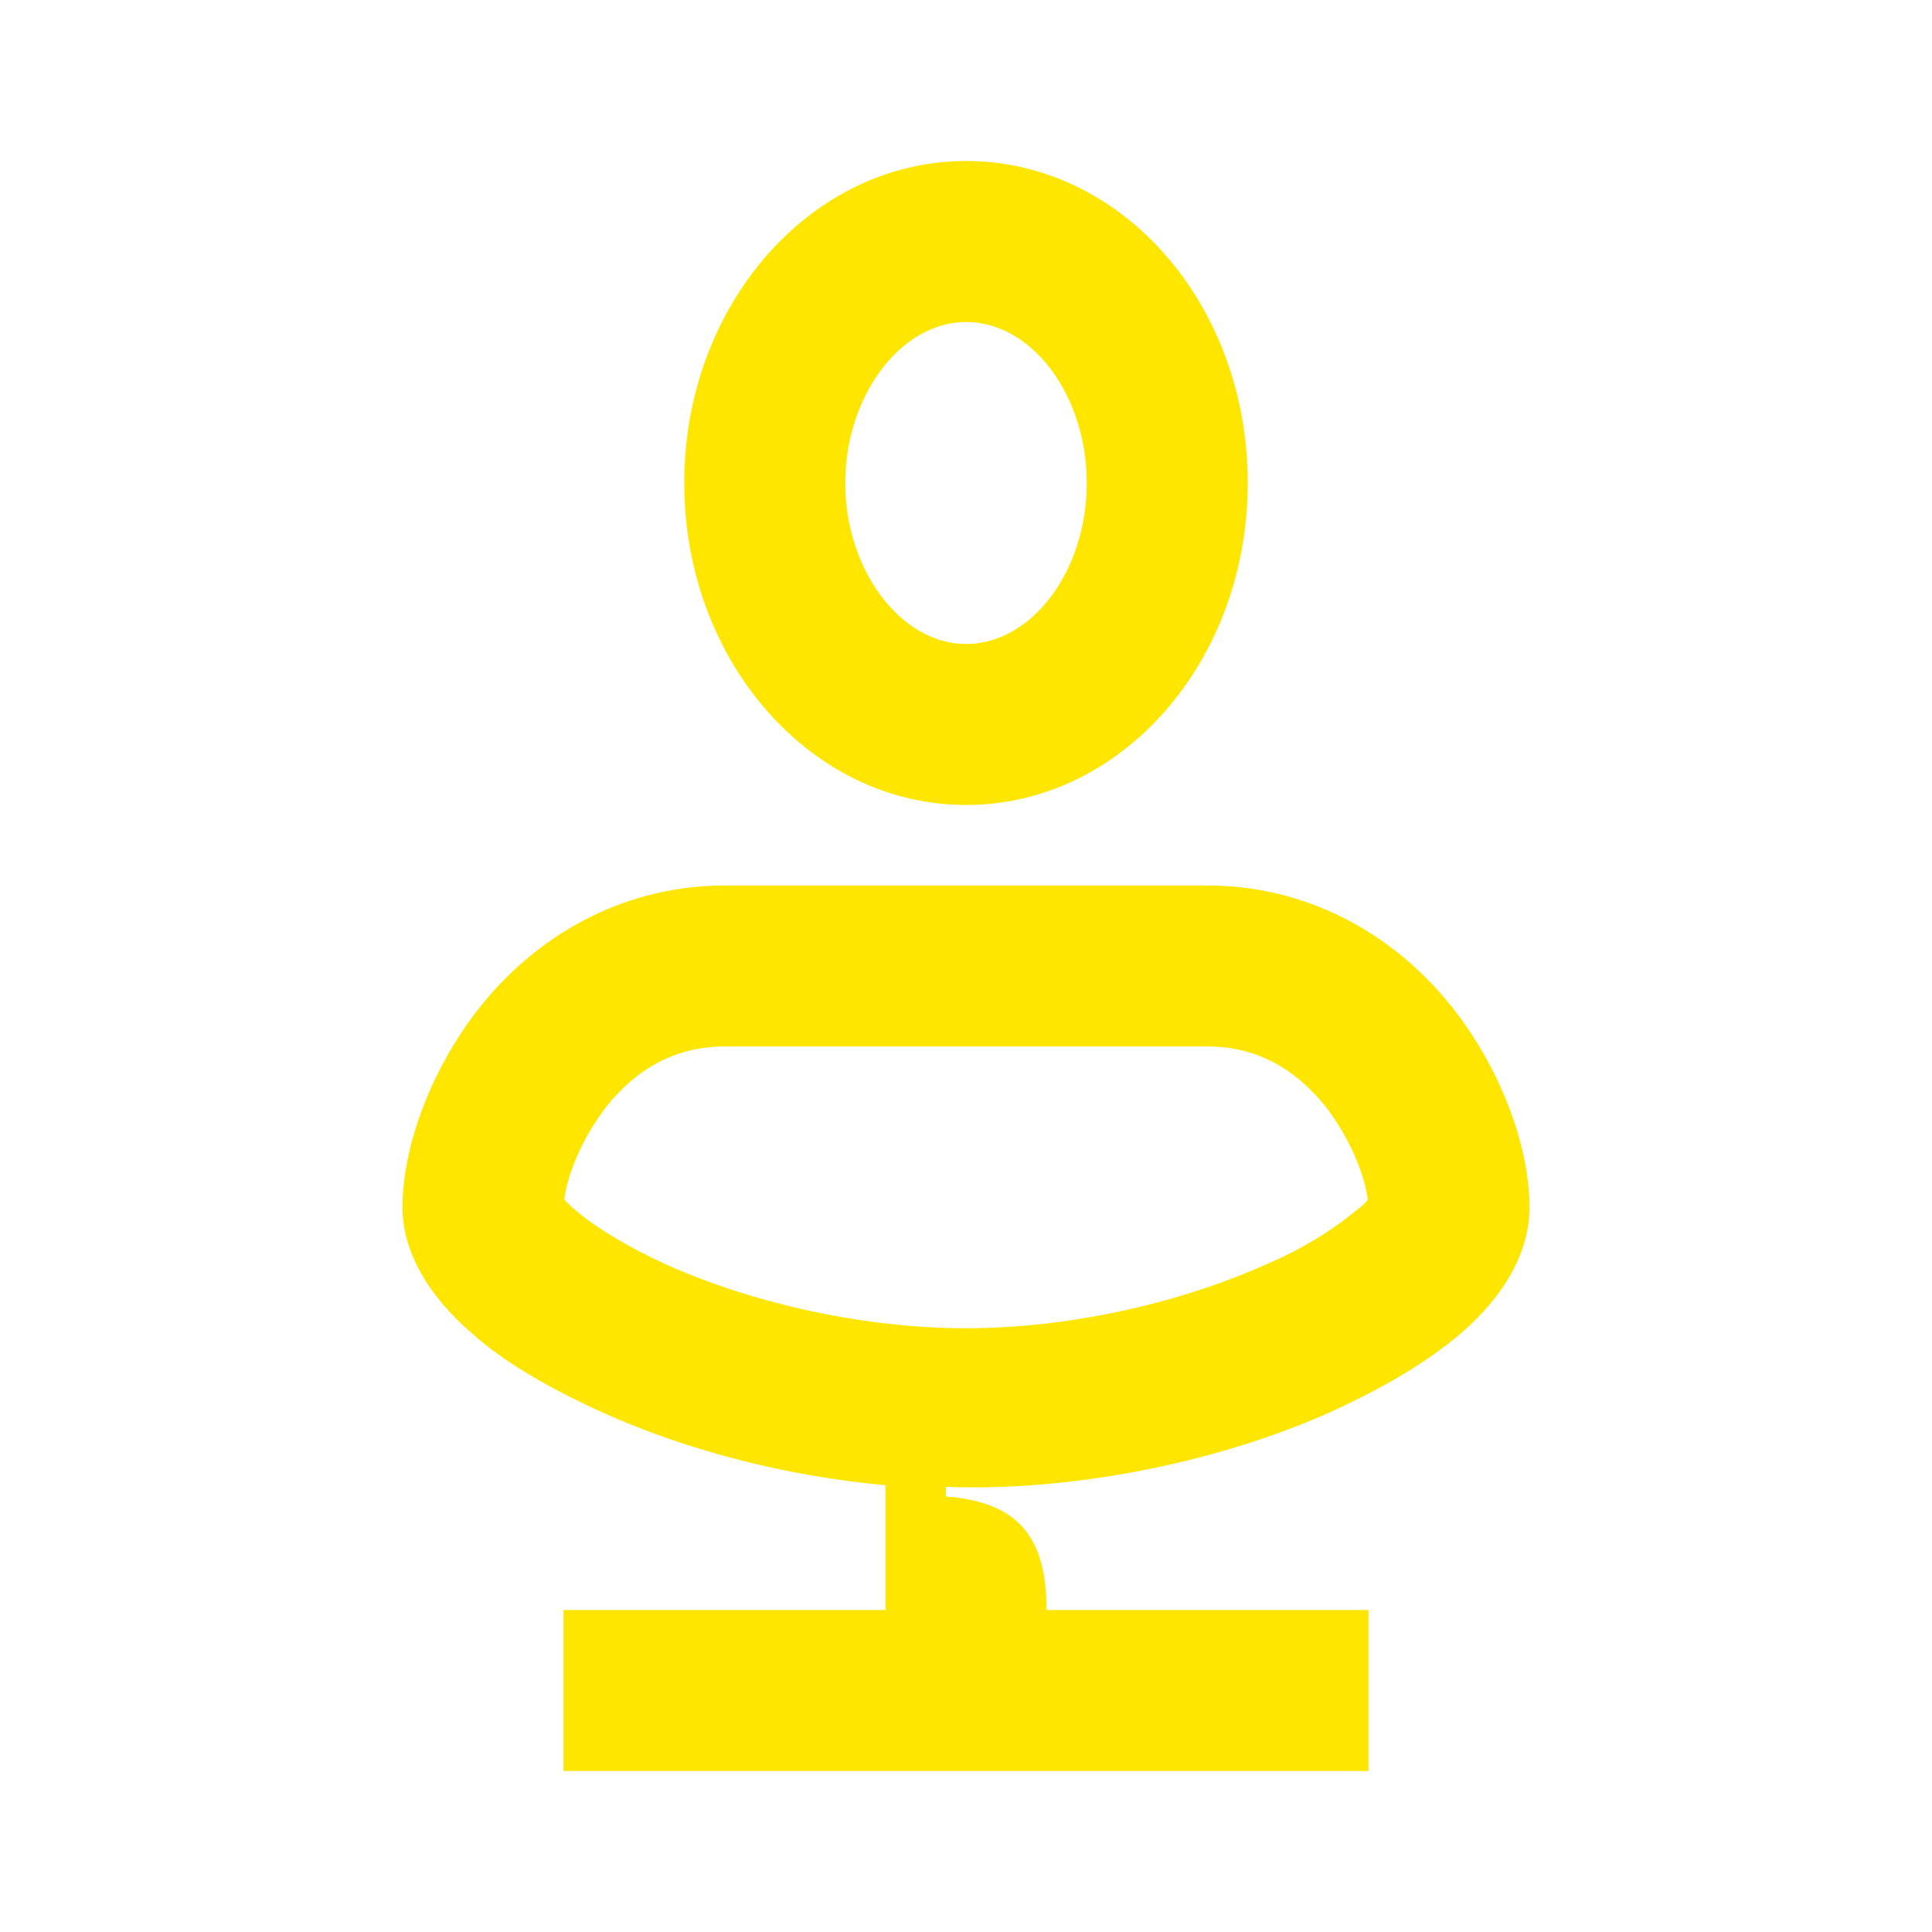 <svg width="24" height="24" viewBox="0 0 24 24" fill="none" xmlns="http://www.w3.org/2000/svg">
<path d="M7.01 14.9C7.04 14.93 7.08 14.98 7.17 15.05C7.43 15.27 7.84 15.51 8.28 15.71C9.4 16.21 10.77 16.5 12 16.5C13.23 16.5 14.6 16.21 15.72 15.71C16.15 15.53 16.54 15.29 16.83 15.05C16.9 15 16.97 14.94 16.99 14.9C16.95 14.56 16.74 14.1 16.47 13.75C16.07 13.25 15.58 13 15 13H9C8.42 13 7.93 13.25 7.53 13.75C7.26 14.1 7.05 14.56 7.01 14.9ZM16.53 17.54C15.1 18.18 13.29 18.53 11.75 18.47V18.59C12.65 18.66 13 19.09 13 20H17V22H7V20H11V18.45C9.78 18.34 8.53 18.02 7.47 17.54C6.77 17.22 6.24 16.9 5.87 16.57C5.3 16.08 5 15.53 5 15C5 14.21 5.38 13.24 5.97 12.5C6.74 11.54 7.83 11 9 11H15C16.17 11 17.26 11.54 18.03 12.5C18.62 13.24 19 14.21 19 15C19 15.54 18.7 16.09 18.14 16.57C17.74 16.91 17.21 17.23 16.53 17.54ZM10.5 6C10.5 4.92 11.19 4 12 4C12.82 4 13.5 4.91 13.5 6C13.5 7.09 12.82 8 12 8C11.19 8 10.5 7.08 10.5 6ZM12 2C10.07 2 8.5 3.79 8.5 6C8.5 8.21 10.07 10 12 10C13.94 10 15.5 8.21 15.5 6C15.5 3.78 13.94 2 12 2Z" fill="#FEE600"/>
</svg>

